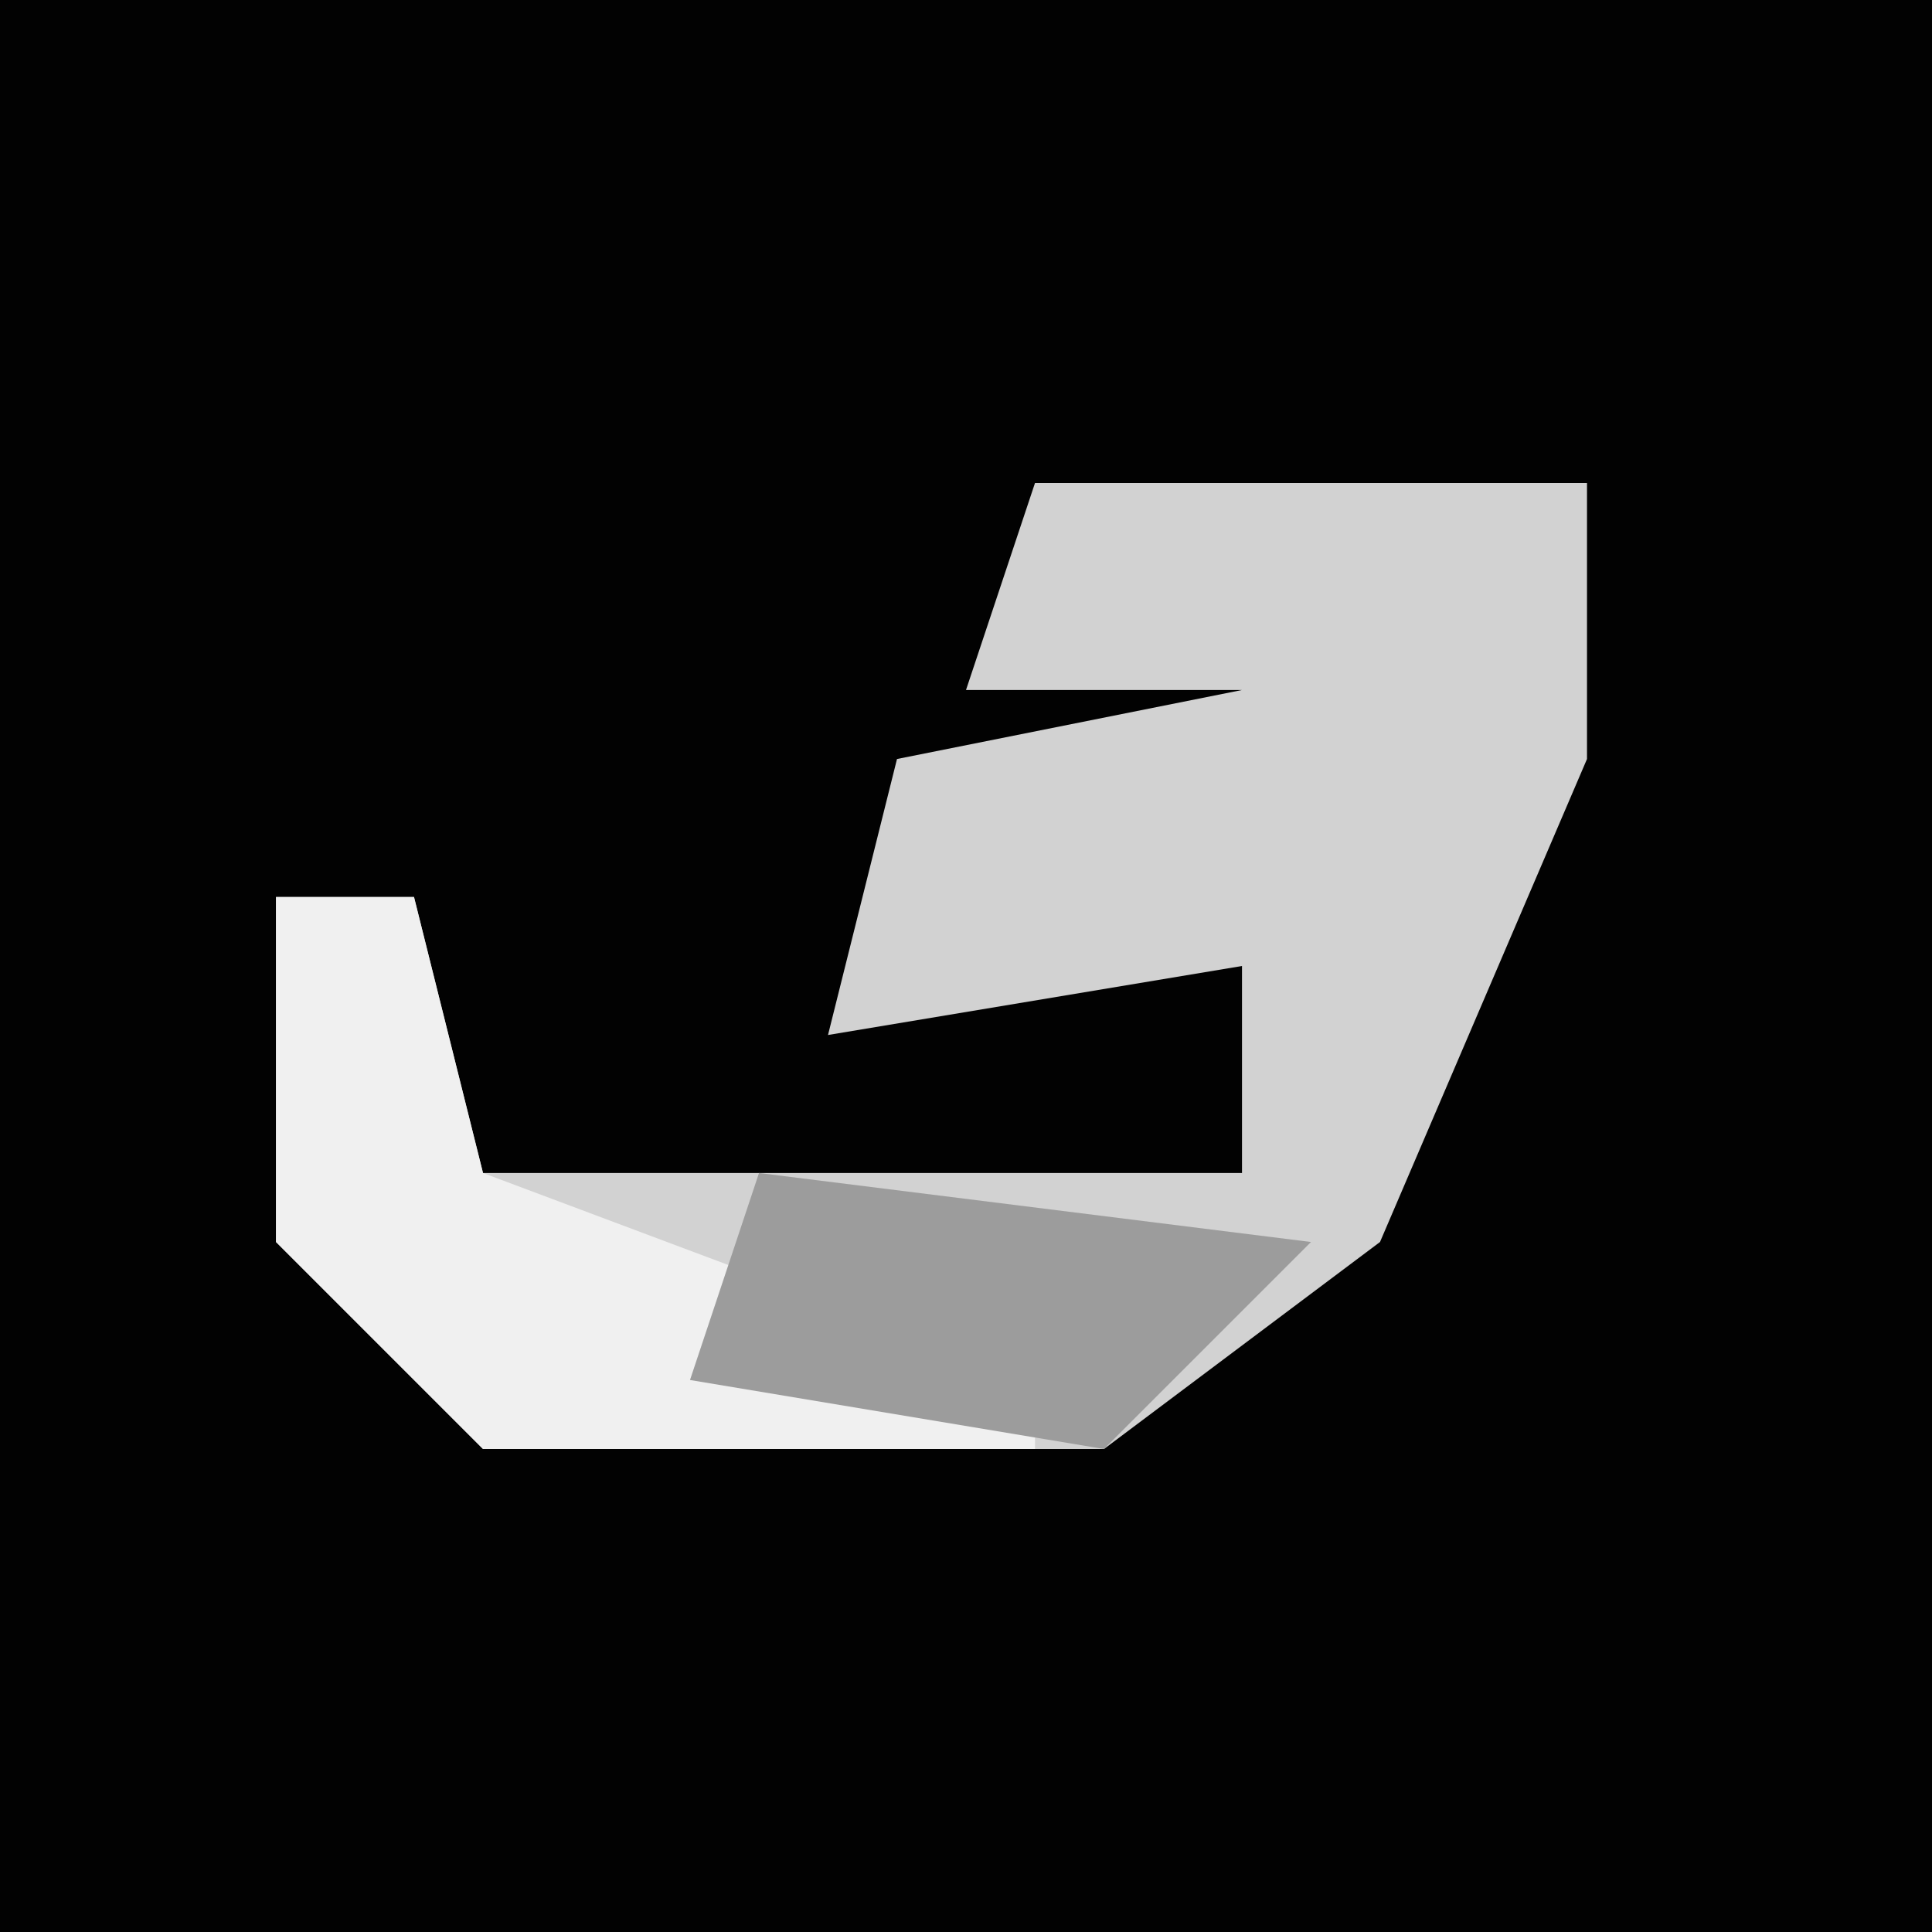 <?xml version="1.0" encoding="UTF-8"?>
<svg version="1.1" xmlns="http://www.w3.org/2000/svg" width="28" height="28">
<path d="M0,0 L28,0 L28,28 L0,28 Z " fill="#020202" transform="translate(0,0)"/>
<path d="M0,0 L8,0 L8,4 L5,11 L1,14 L-8,14 L-11,11 L-11,6 L-9,6 L-8,10 L3,10 L3,7 L-3,8 L-2,4 L3,3 L-1,3 Z " fill="#D2D2D2" transform="translate(15,7)"/>
<path d="M0,0 L2,0 L3,4 L11,7 L11,8 L3,8 L0,5 Z " fill="#F0F0F0" transform="translate(4,13)"/>
<path d="M0,0 L8,1 L5,4 L-1,3 Z " fill="#9C9C9C" transform="translate(11,17)"/>
</svg>
